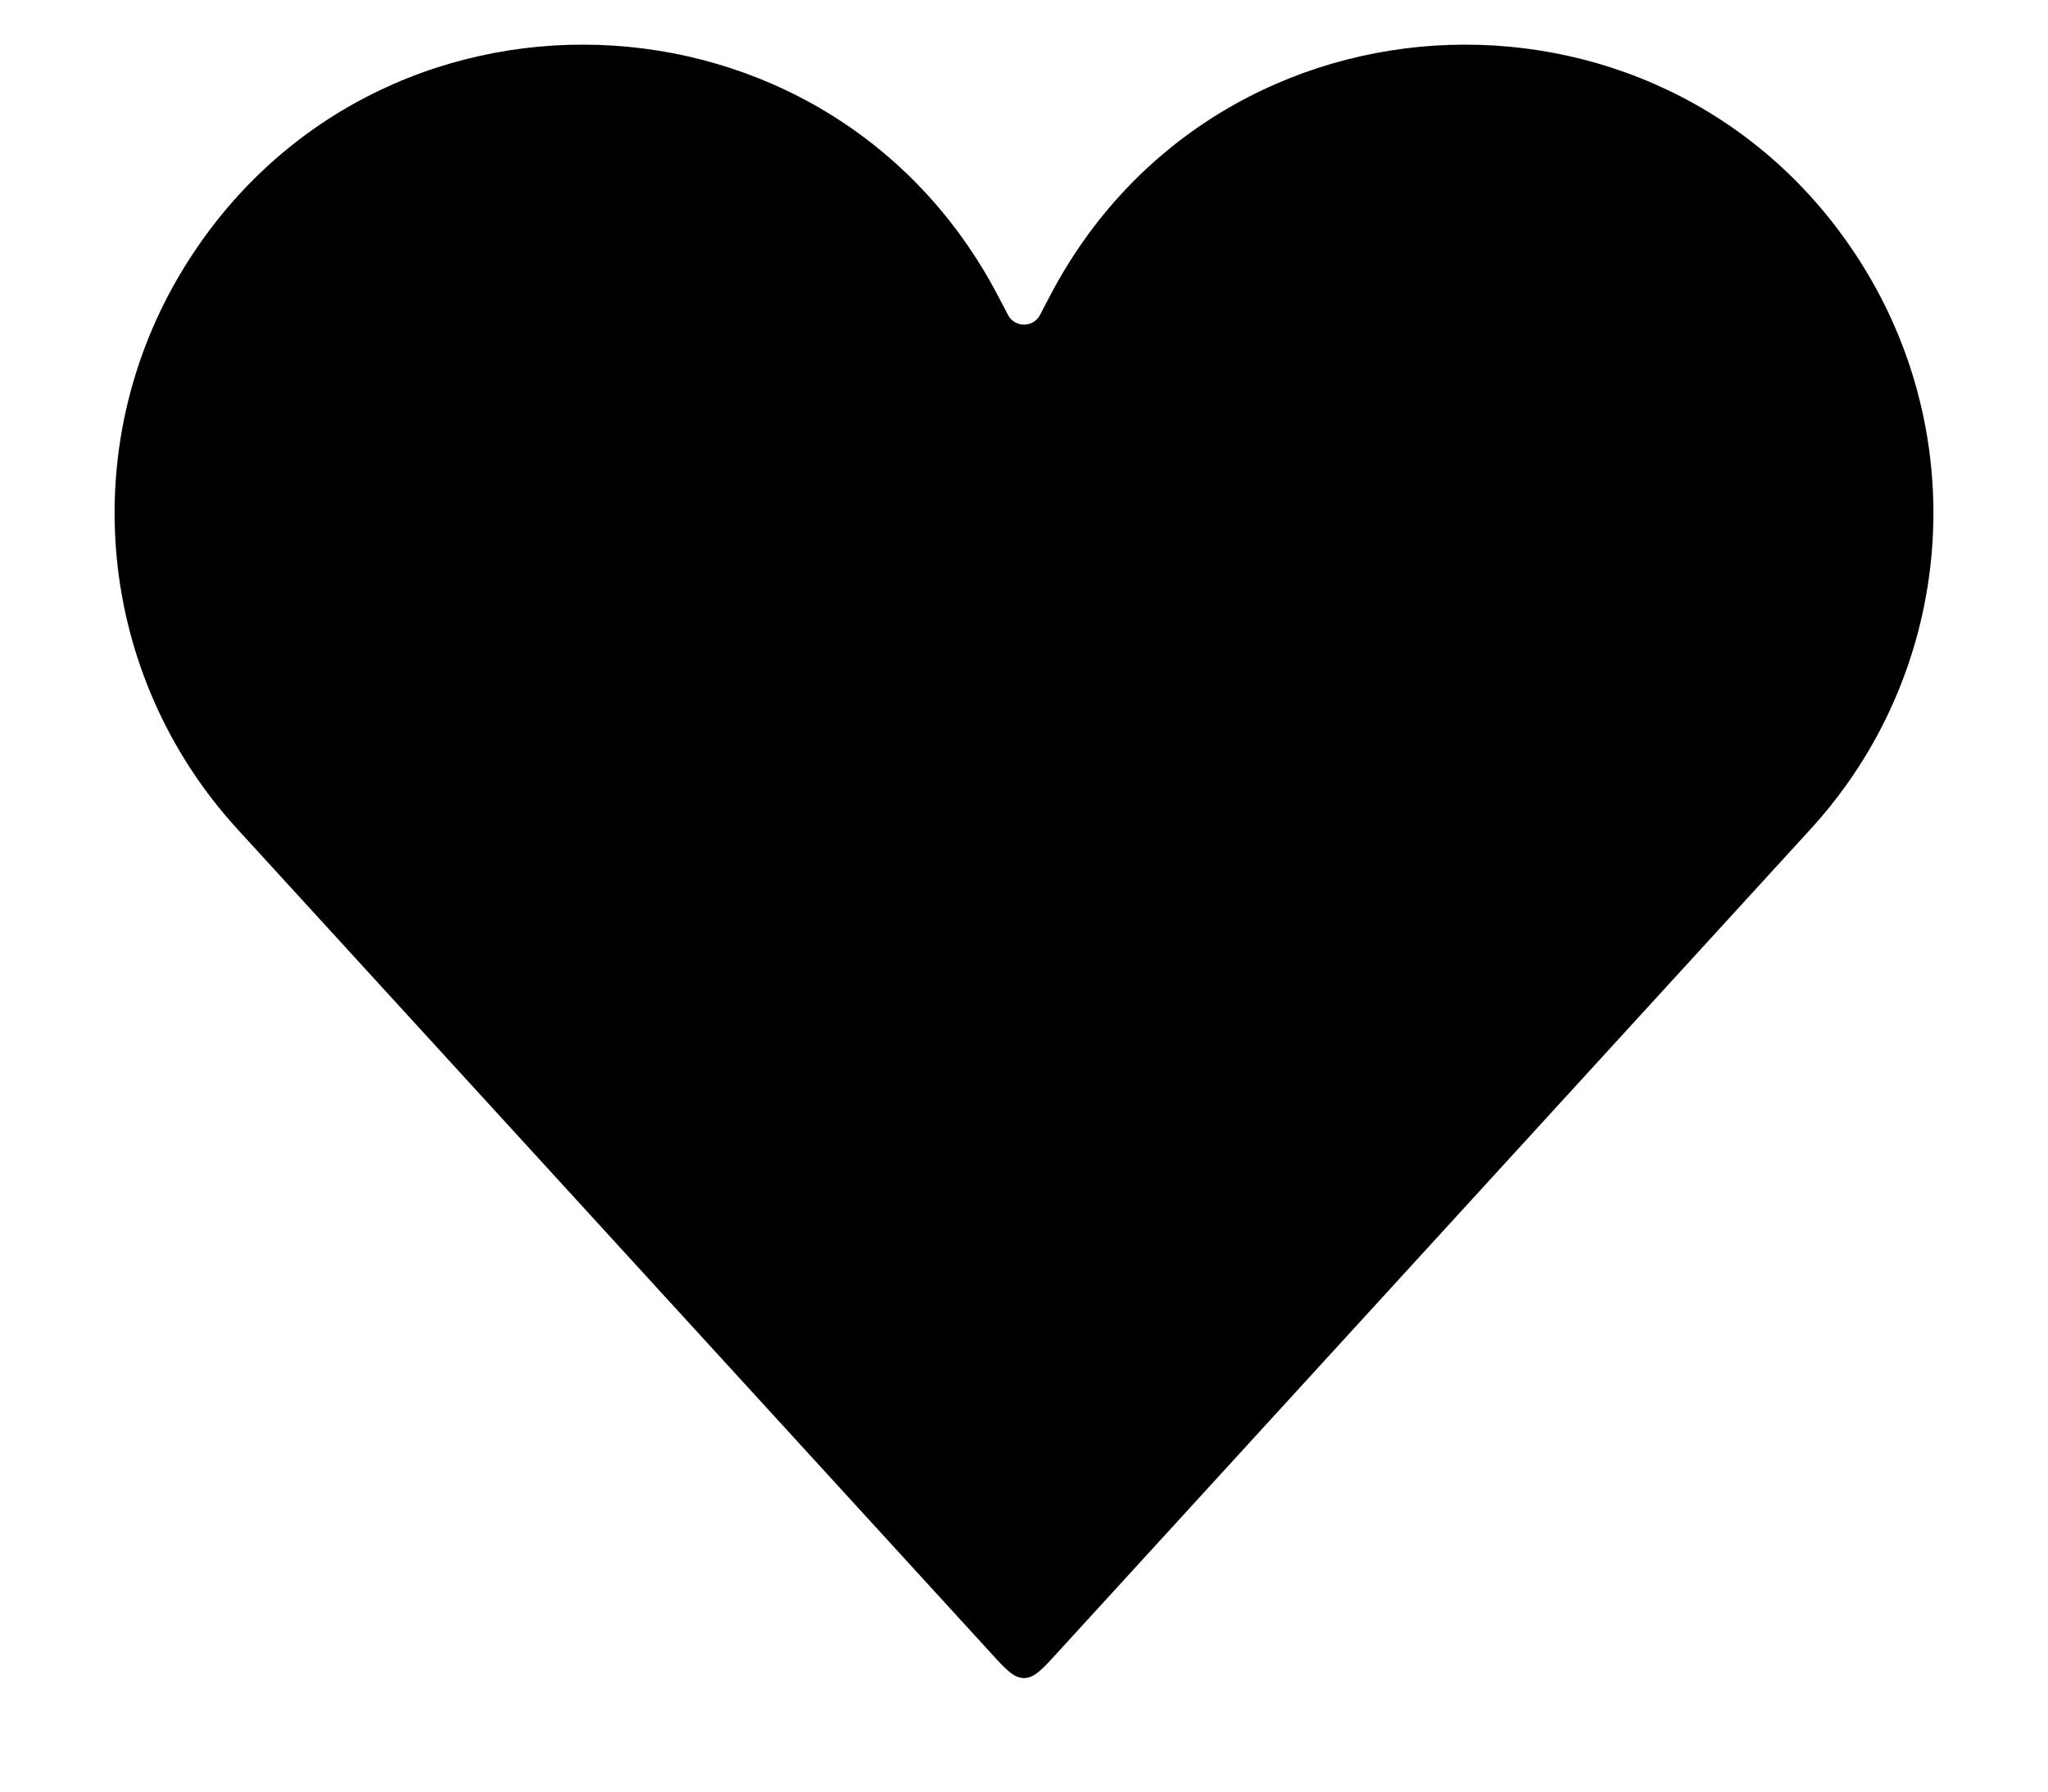 <svg width="16" height="14" viewBox="0 0 16 14" fill="none" xmlns="http://www.w3.org/2000/svg">
<path d="M1.854 6.478L7.732 12.907C7.857 13.045 7.92 13.113 8 13.113C8.08 13.113 8.143 13.045 8.268 12.907L14.146 6.478C15.245 5.276 15.417 3.494 14.57 2.104C13.088 -0.327 9.52 -0.21 8.202 2.314L8.125 2.461C8.072 2.562 7.928 2.562 7.875 2.461L7.798 2.314C6.48 -0.21 2.912 -0.327 1.43 2.104C0.583 3.494 0.755 5.276 1.854 6.478Z" fill="black"/>
</svg>
